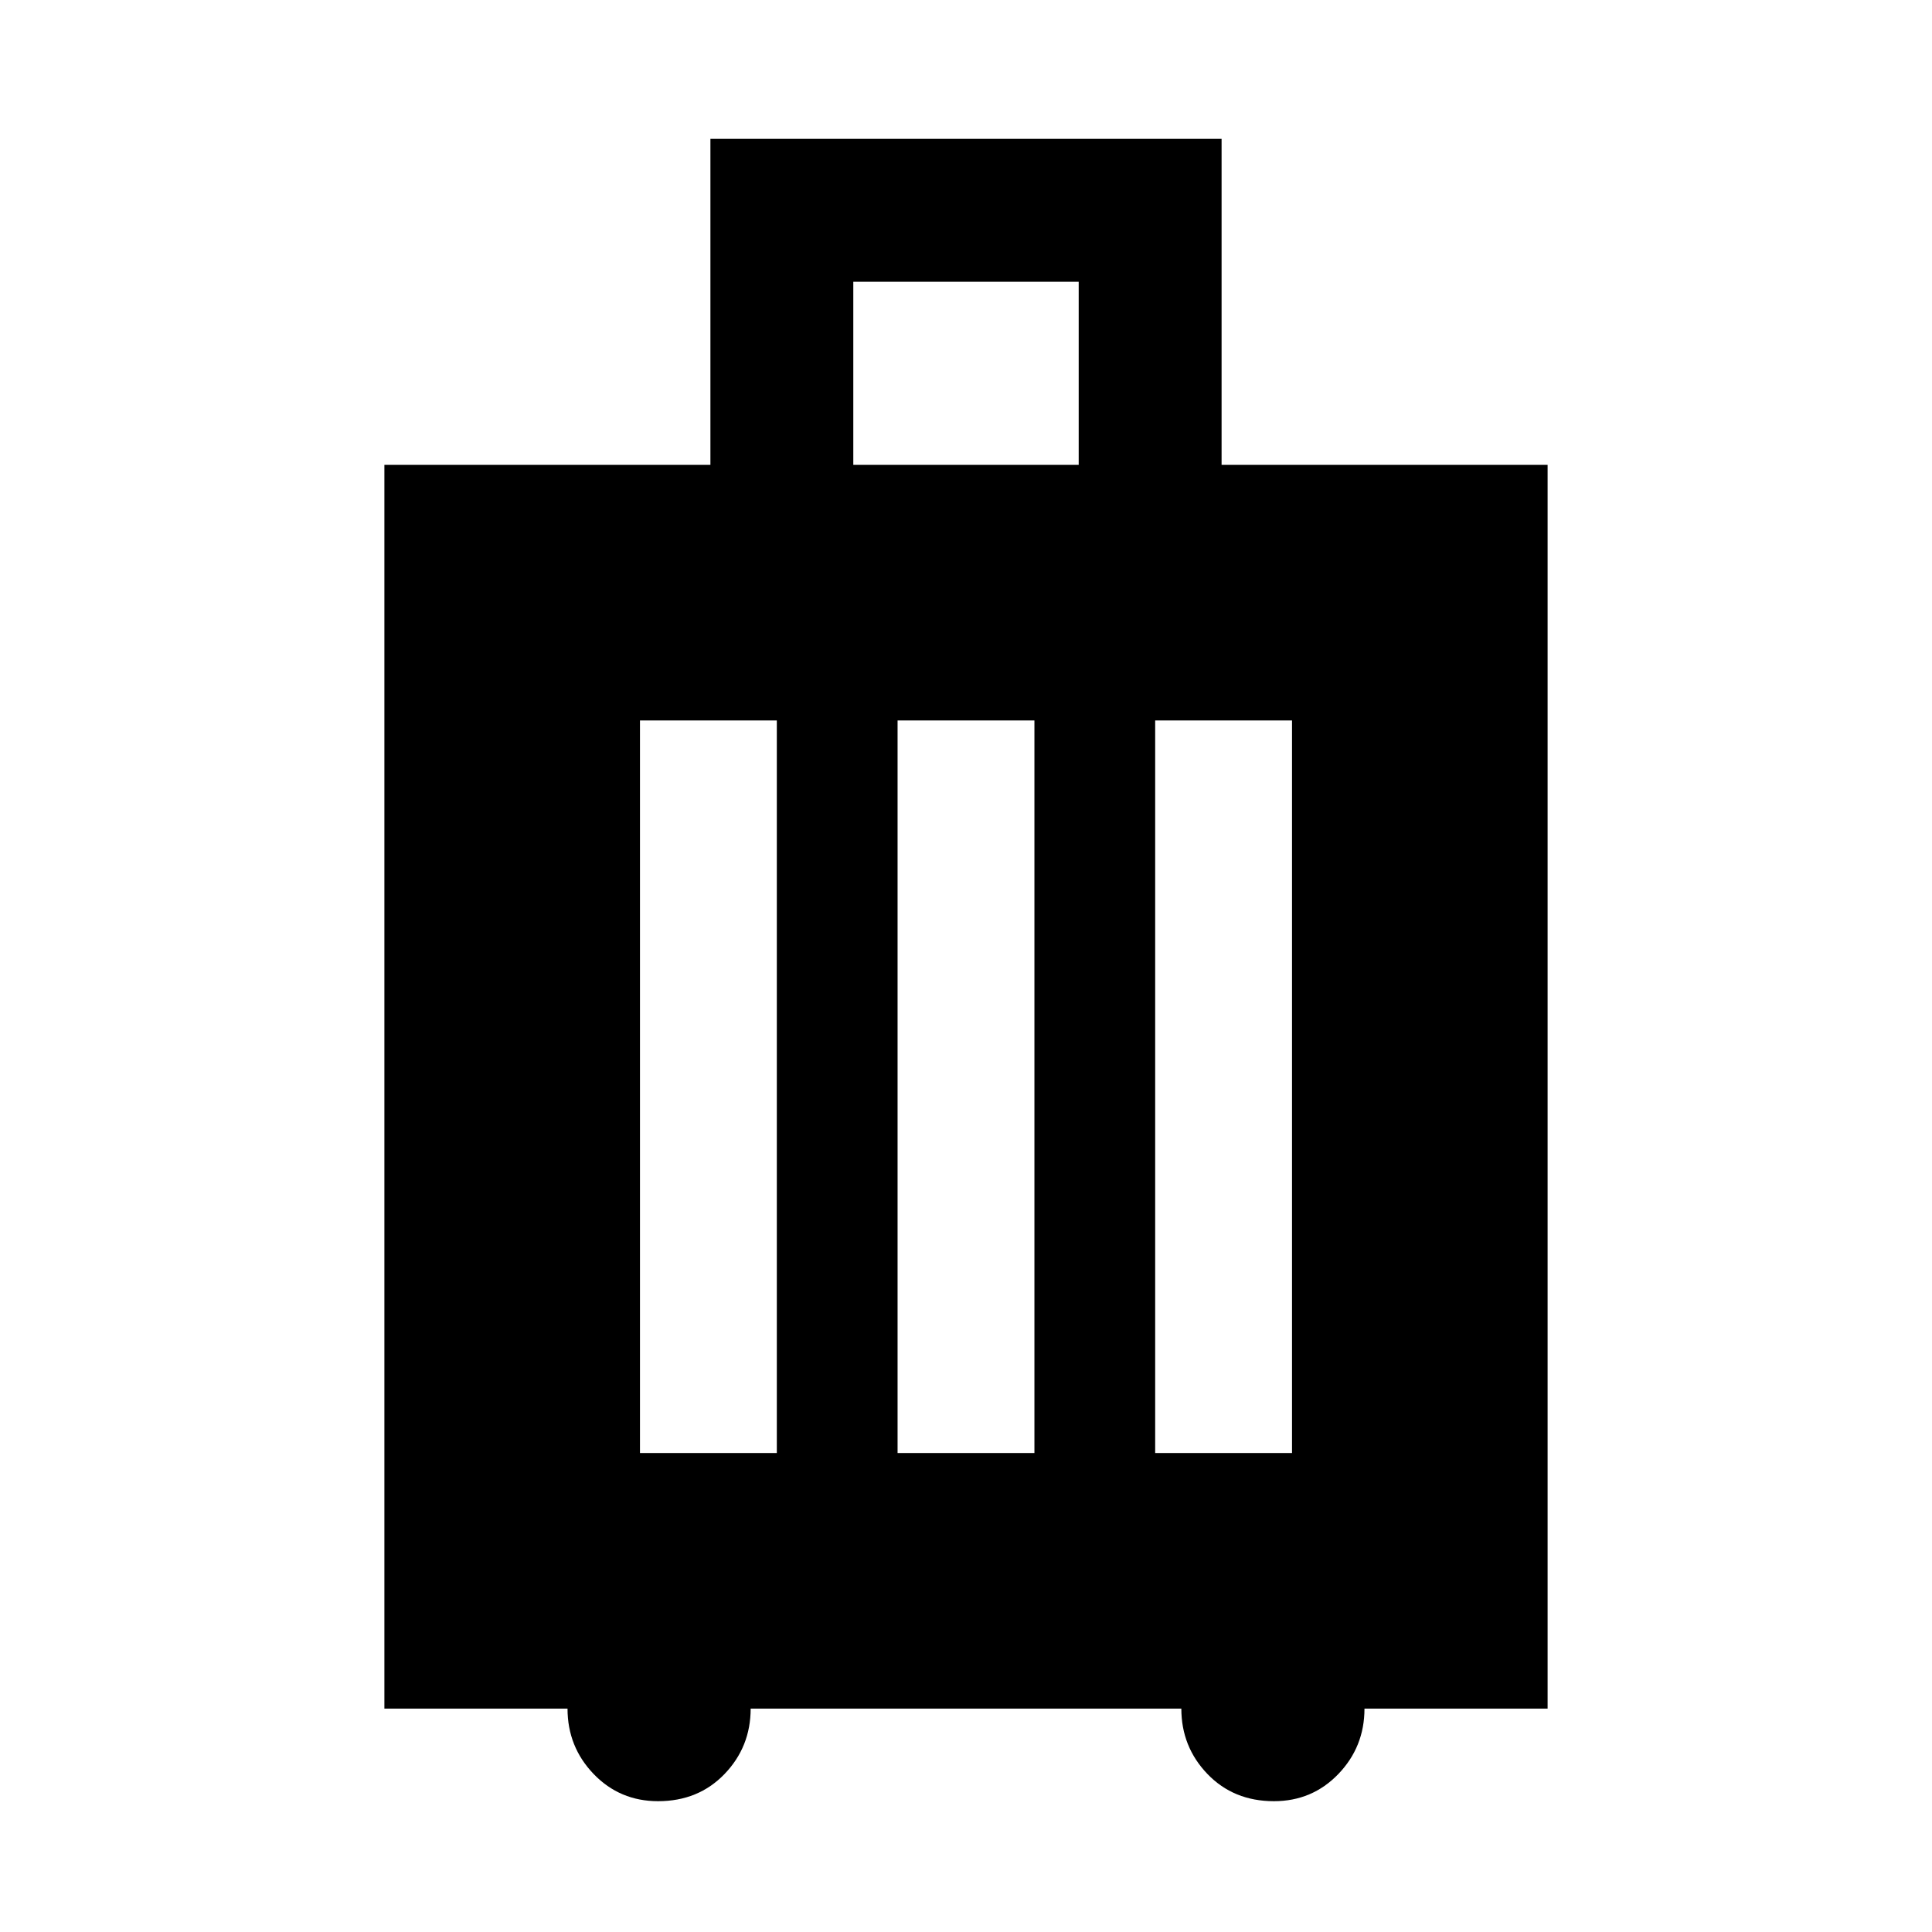<svg xmlns="http://www.w3.org/2000/svg" height="24" width="24"><path d="M4.775 21.225V5.775h4.05v-4.05h6.35v4.05h4.05v15.45H16.95q0 .475-.325.813-.325.337-.8.337-.5 0-.825-.337-.325-.338-.325-.813h-5.35q0 .475-.325.813-.325.337-.825.337-.475 0-.8-.337-.325-.338-.325-.813ZM10.6 5.775h2.8V3.5h-2.8ZM7.95 18.05h1.7v-9.1h-1.7Zm3.2 0h1.7v-9.1h-1.7Zm3.2 0h1.7v-9.1h-1.7Z"/></svg>